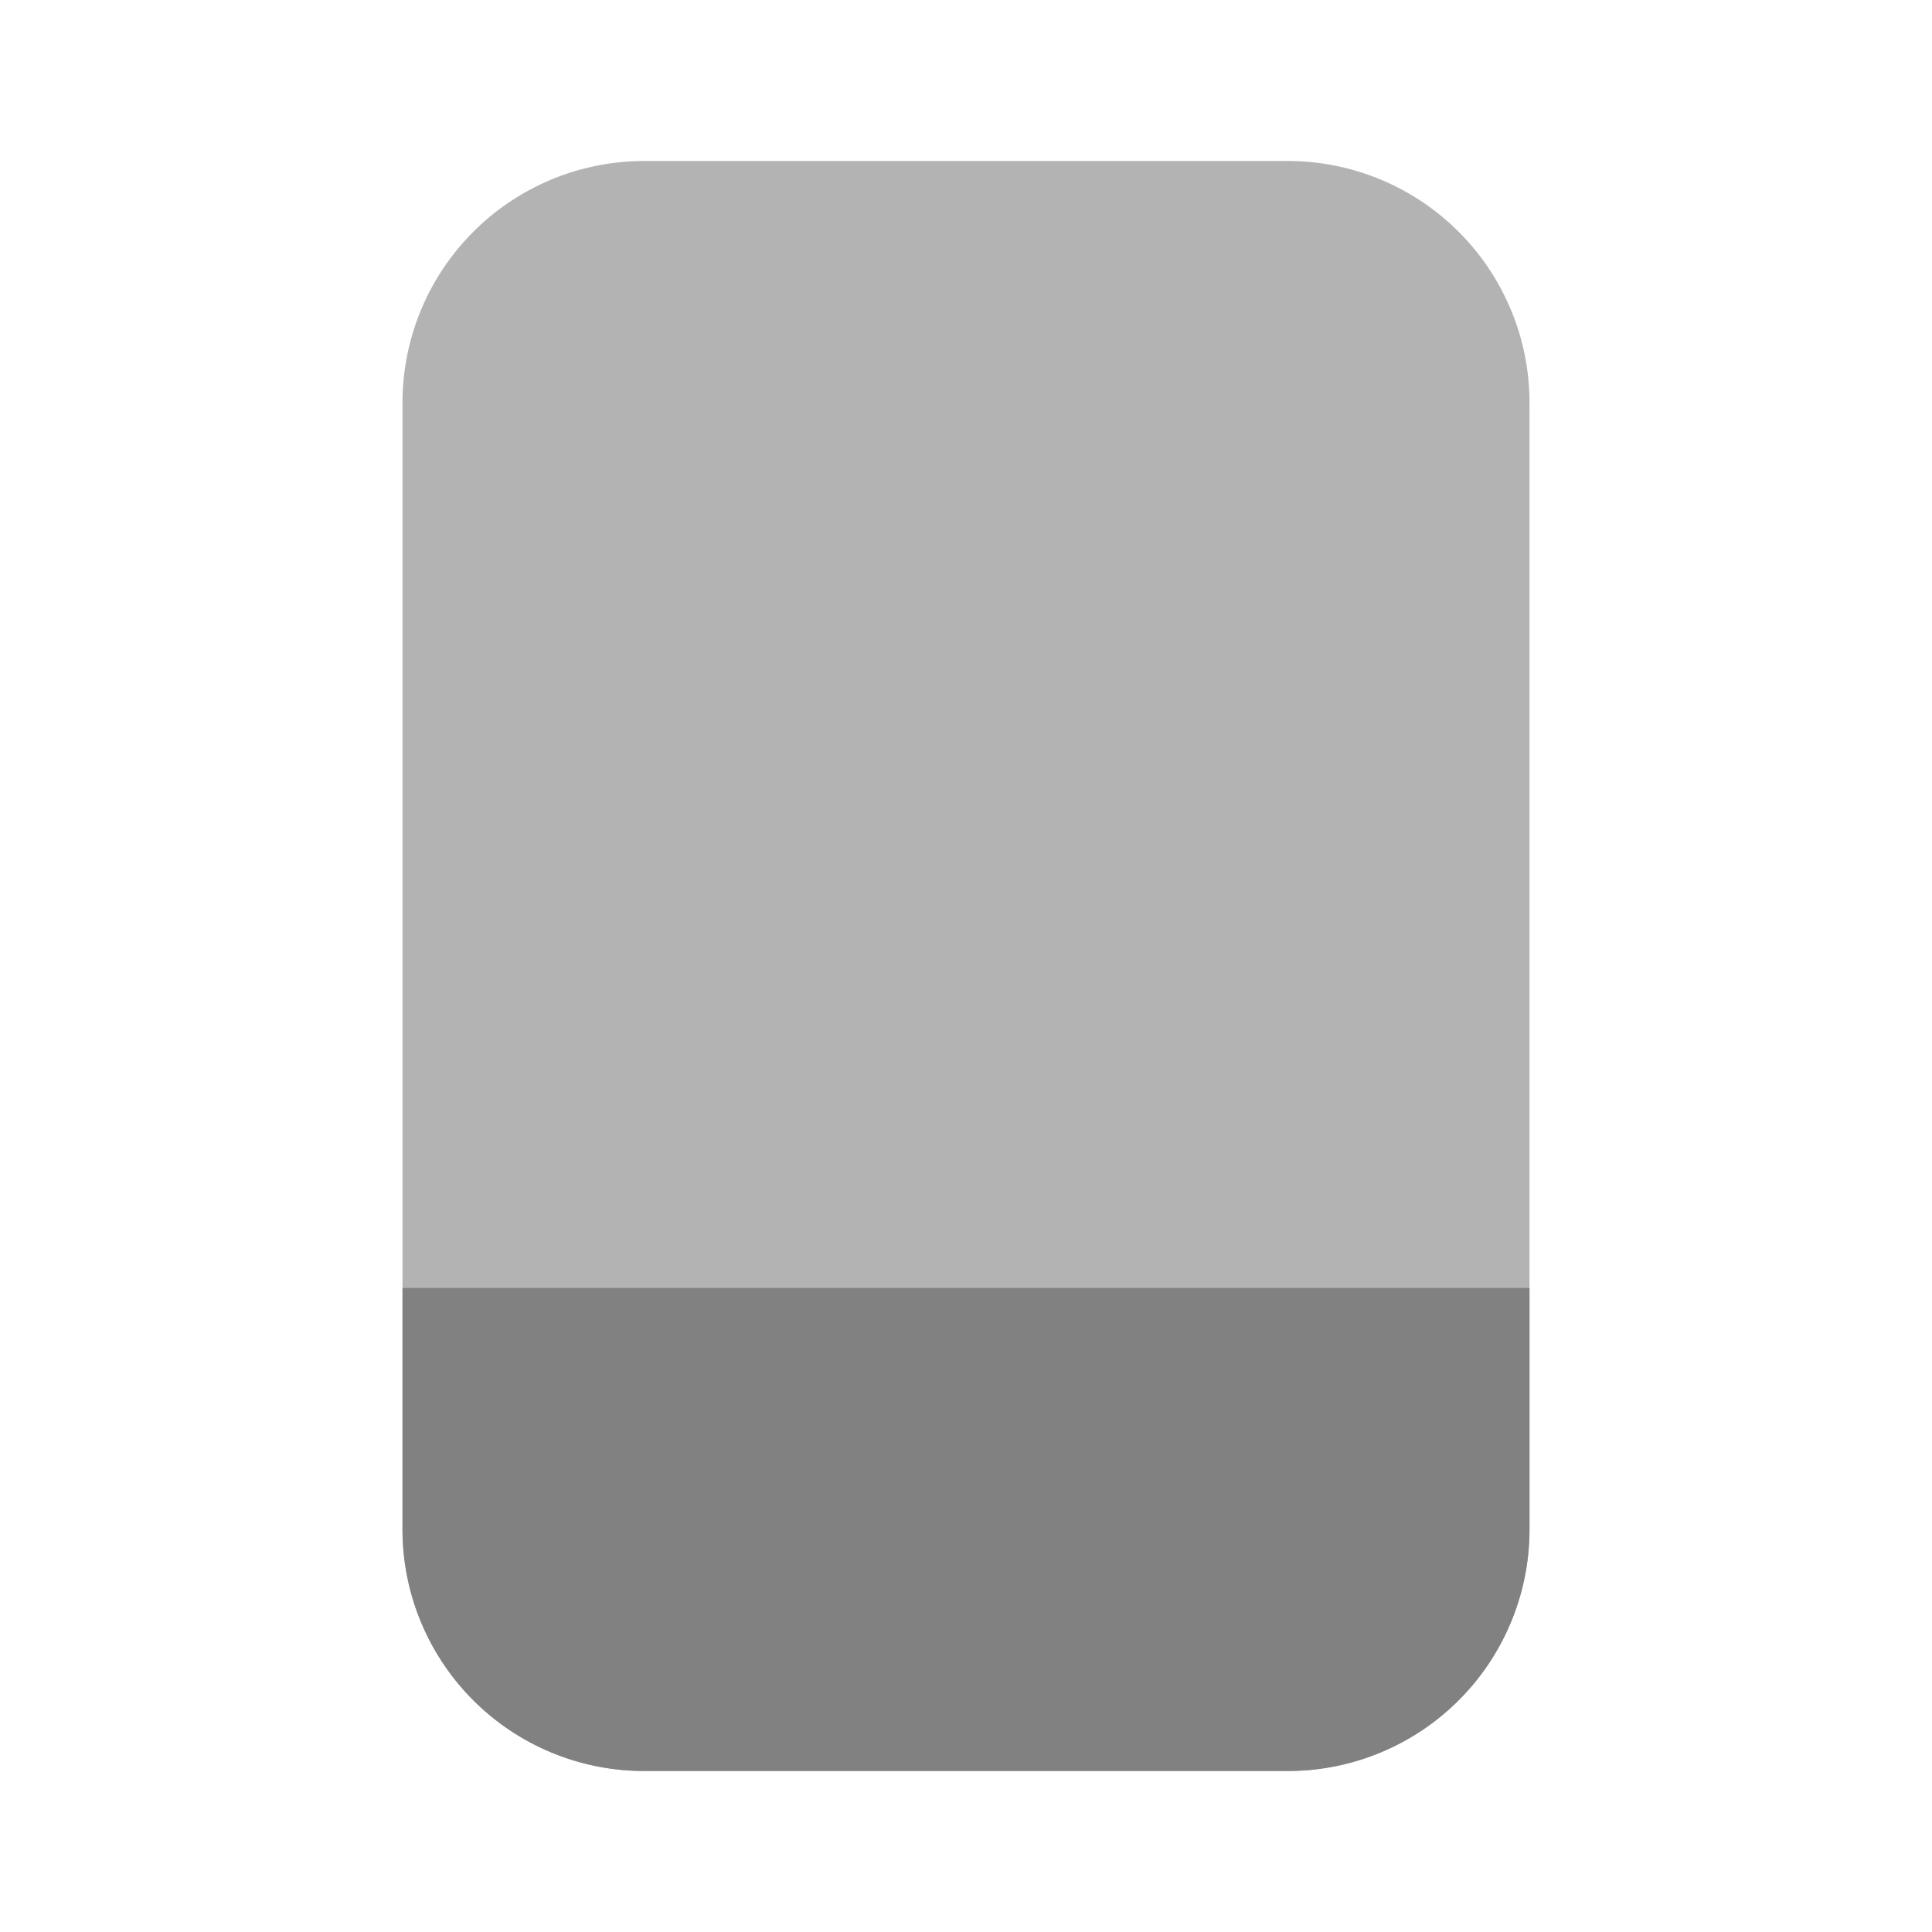 <svg xmlns="http://www.w3.org/2000/svg" width="24" height="24" fill="none" viewBox="0 0 24 24">
  <path fill="#B3B3B3" d="M16 22H8a3.003 3.003 0 01-3-3V5a3.003 3.003 0 013-3h8a3.003 3.003 0 013 3v14a3.004 3.004 0 01-3 3z"/>
  <path fill="#818181" d="M16 22H8a3 3 0 01-3-3v-3h14v3a3 3 0 01-3 3z"/>
</svg>

